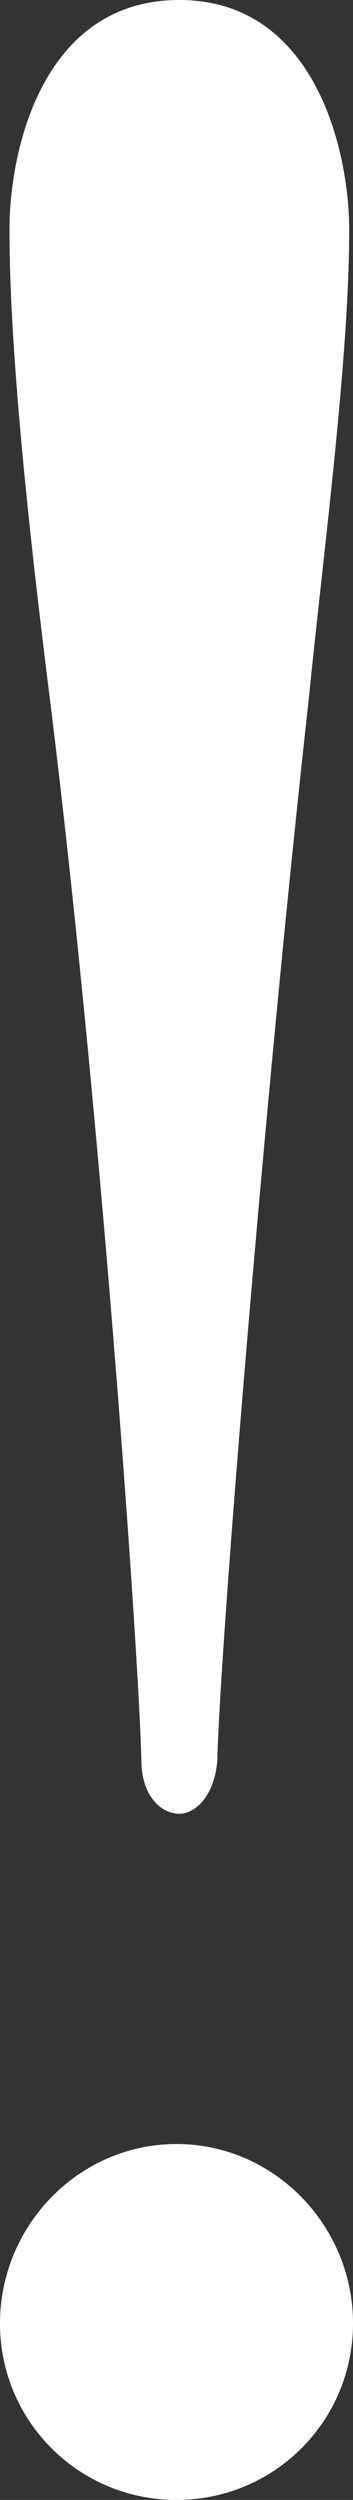 <?xml version="1.0" encoding="UTF-8"?>
<svg id="_レイヤー_2" data-name="レイヤー 2" xmlns="http://www.w3.org/2000/svg" viewBox="0 0 3.72 26.34">
  <rect x="0" y="0" width="3.72" height="26.34" fill="#333333" stroke="none"/>
  <defs>
    <style>
      .cls-1 {
        fill: #fff;
      }
    </style>
  </defs>
  <g id="_レイヤー_1-2" data-name="レイヤー 1">
    <path class="cls-1" d="M1.86,26.34c-1.03,0-1.86-.83-1.86-1.86s.83-1.89,1.86-1.89,1.86,.86,1.86,1.89-.83,1.86-1.86,1.86Zm.03-7.23c-.2,0-.4-.2-.4-.56-.03-1.19-.43-6.87-.96-11.15C.33,5.8,.1,3.78,.1,2.42,.1,1.56,.46,0,1.89,0s1.79,1.59,1.79,2.42c0,1.36-.27,3.38-.43,4.98-.46,4.15-.93,9.92-.96,11.15-.03,.37-.23,.56-.4,.56Z"/>
  </g>
</svg>